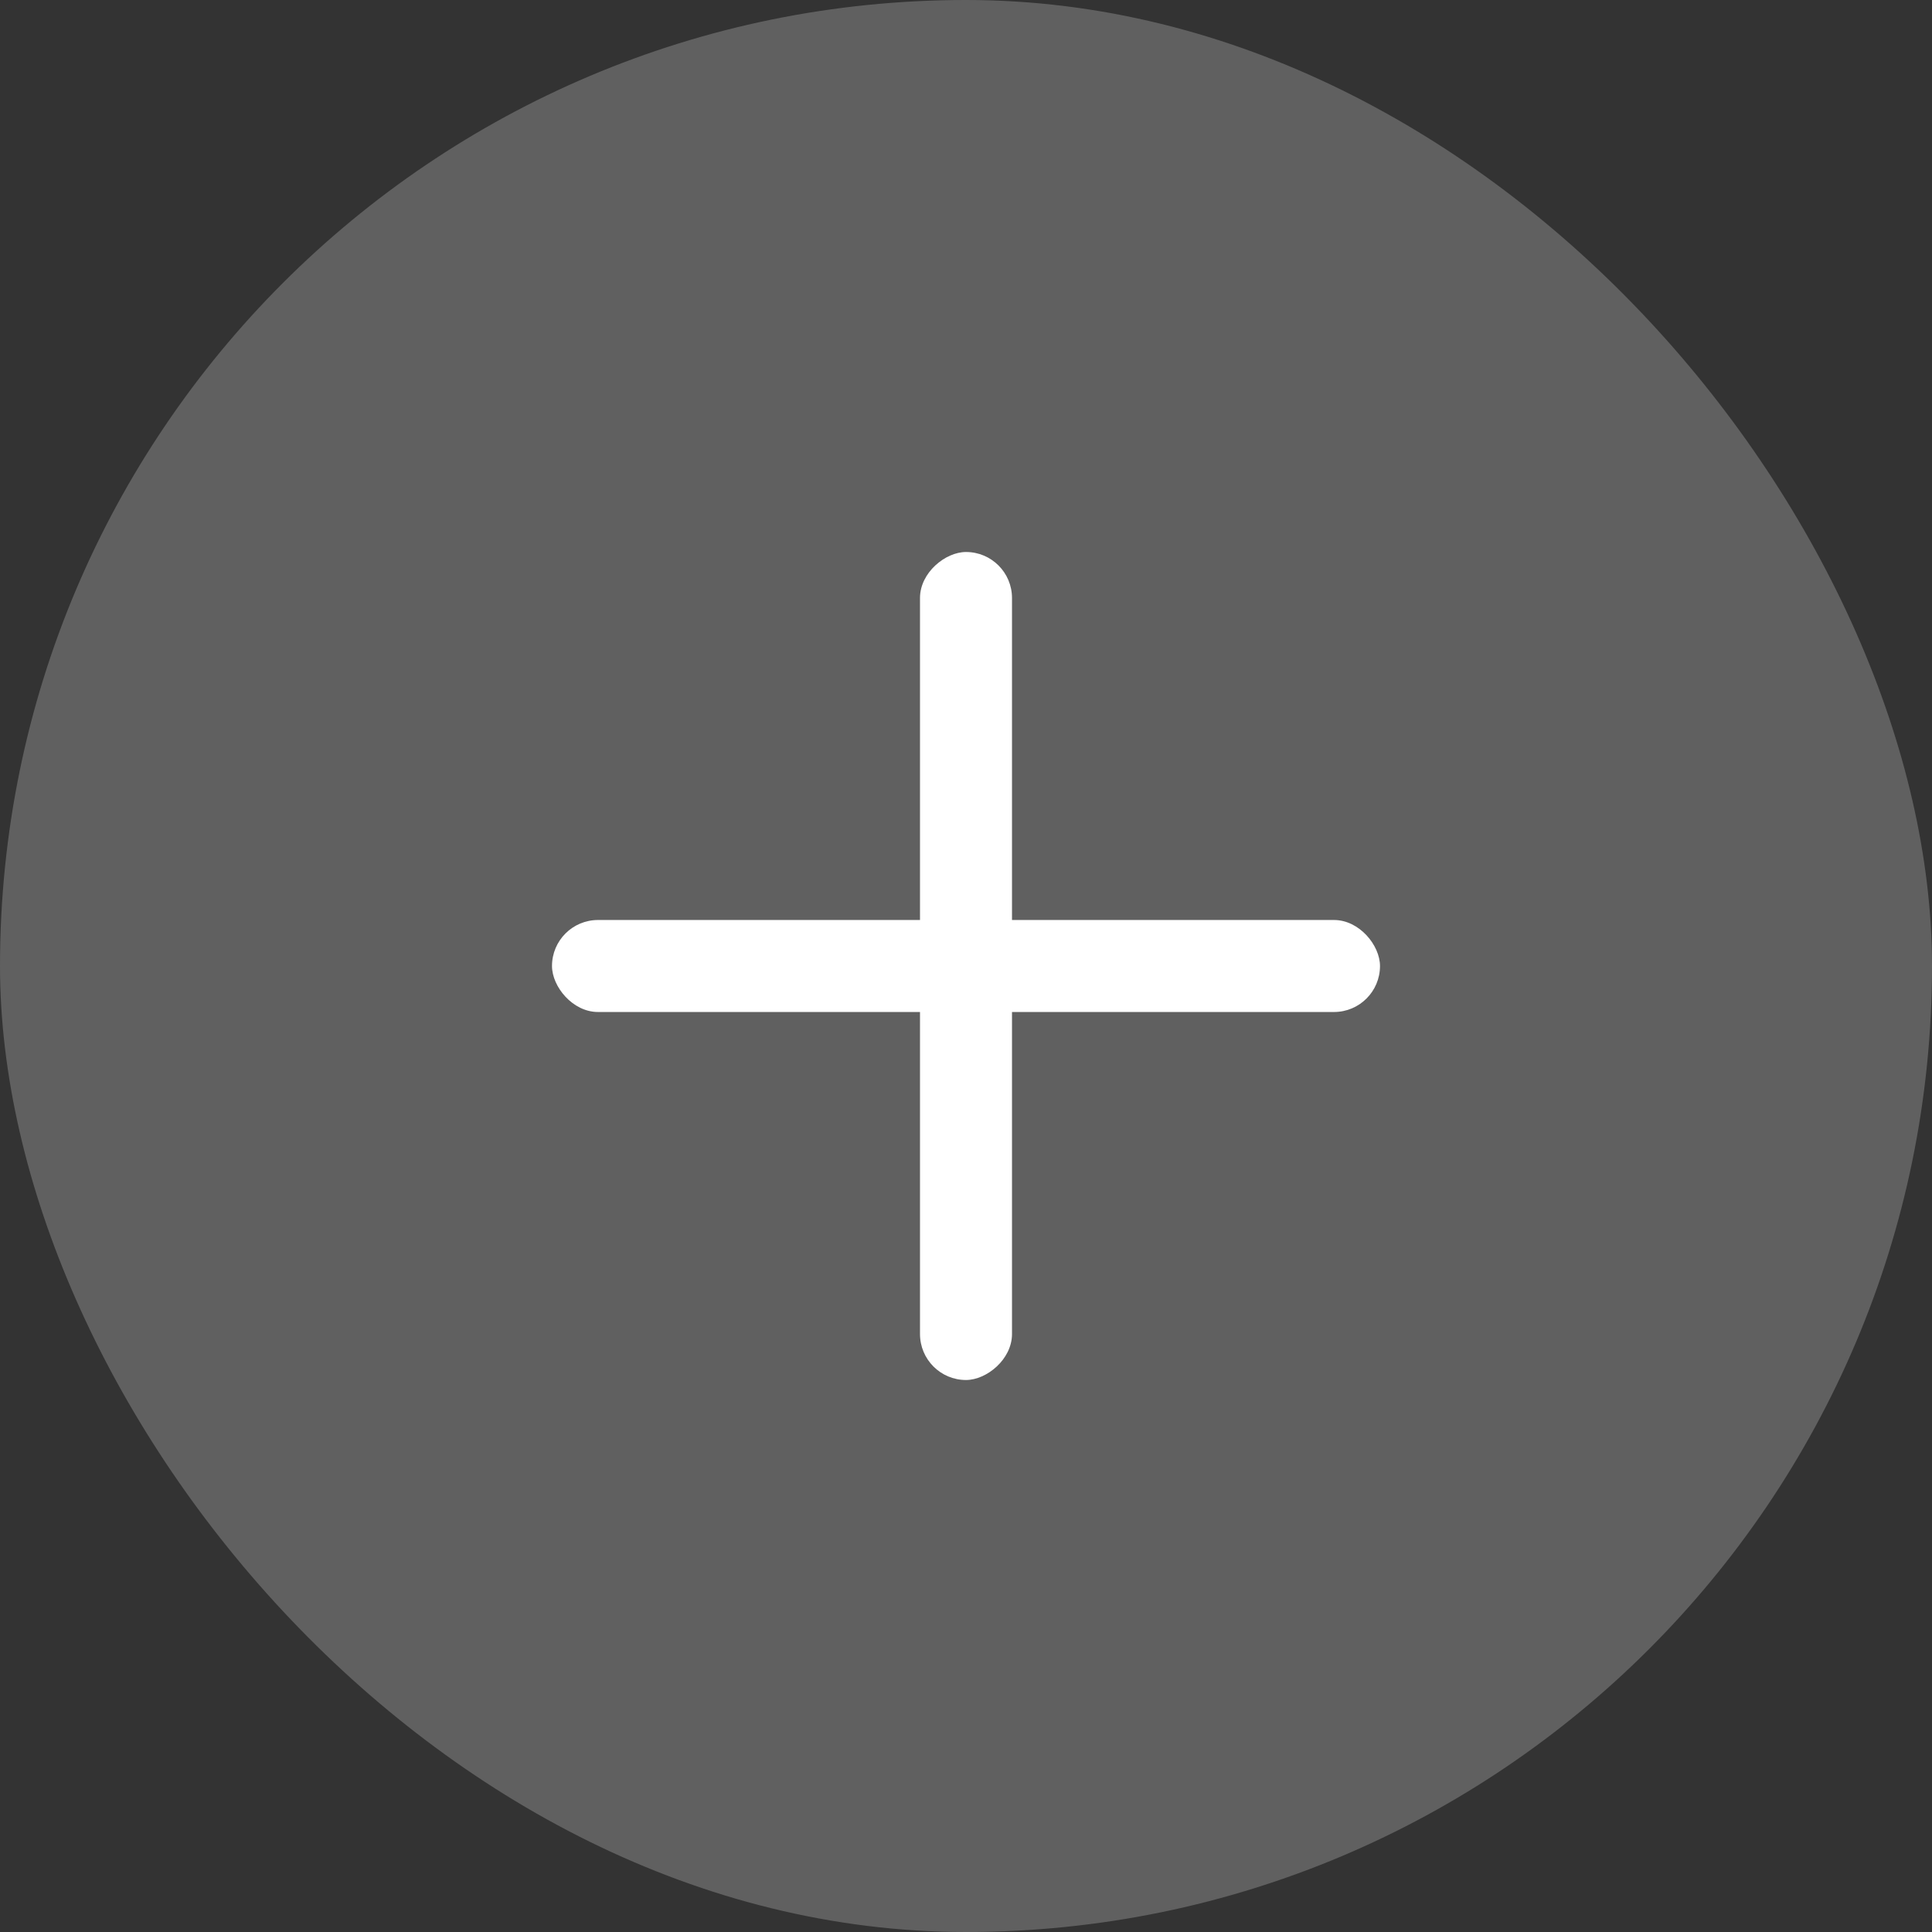 <svg width="21" height="21" viewBox="0 0 21 21" fill="none" xmlns="http://www.w3.org/2000/svg">
<rect x="0" y="0" width="21" height="21" fill="#333333" stroke="none"/>
<rect width="21" height="21" rx="10.5" fill="#606060"/>
<rect x="6" y="10" width="9" height="1" rx="0.5" fill="white"/>
<rect x="11" y="6" width="9" height="1" rx="0.5" transform="rotate(90 11 6)" fill="white"/>
</svg>
